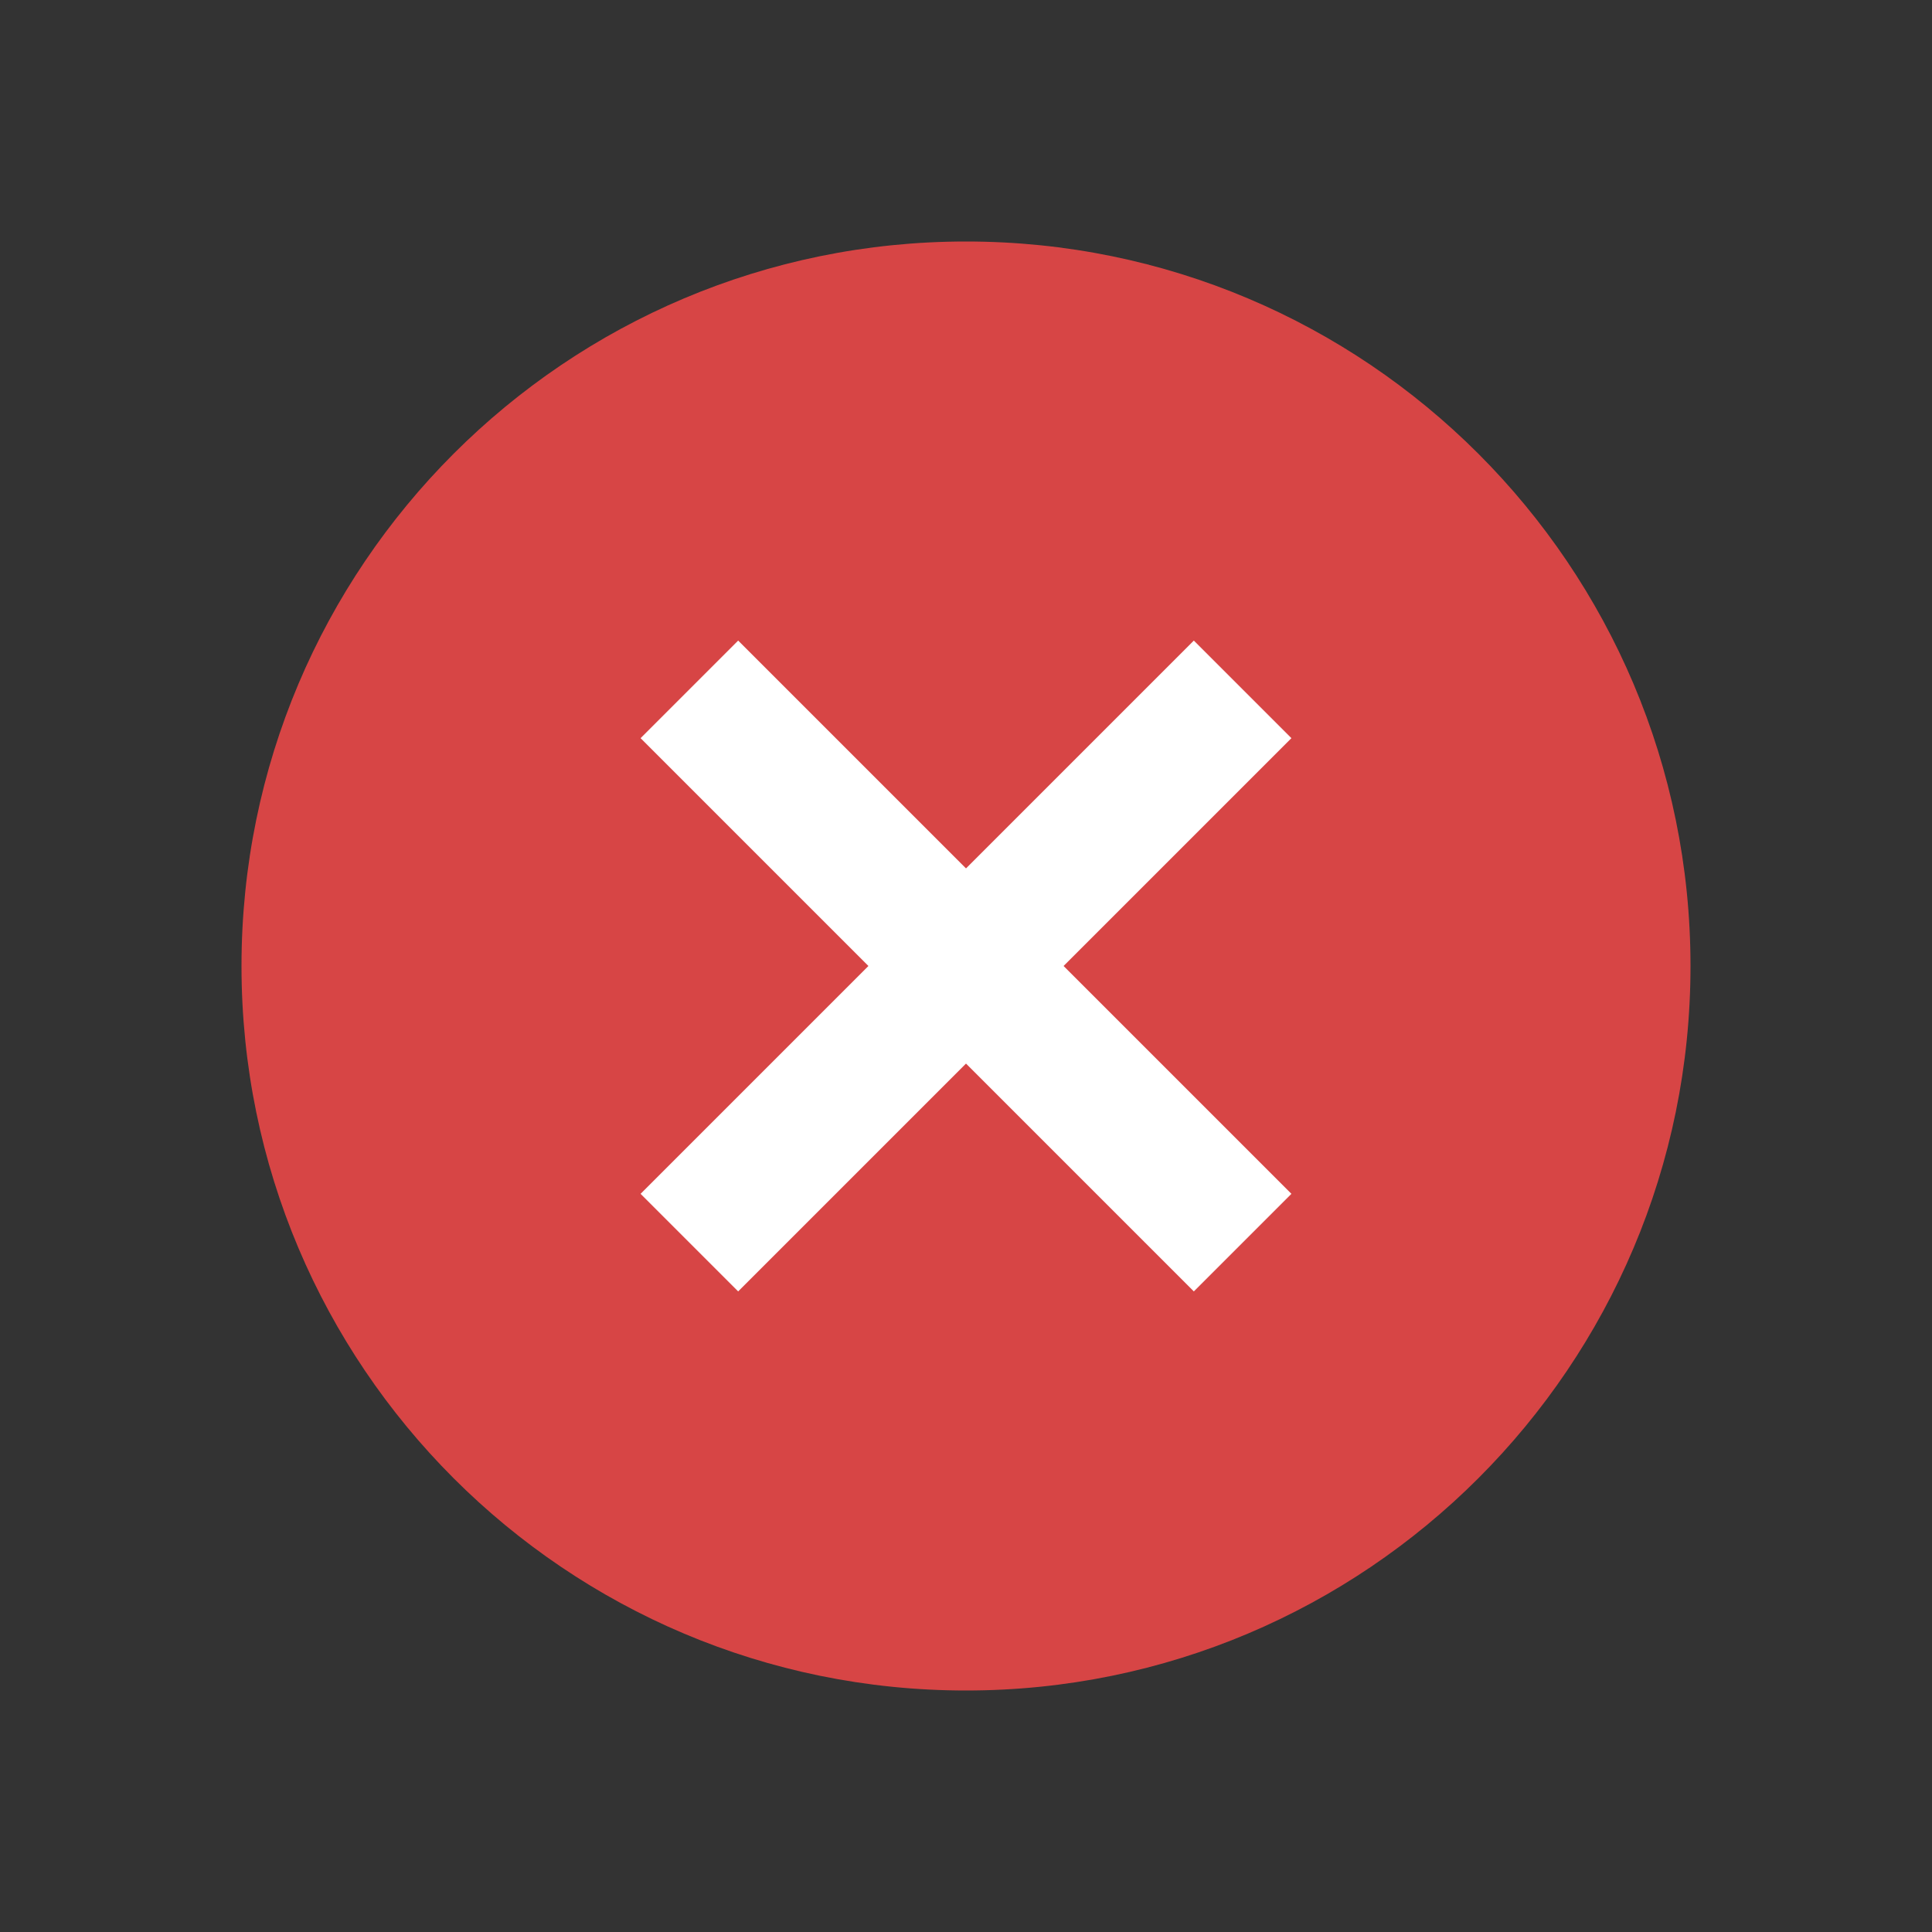 <svg width="28" height="28" viewBox="0 0 28 28" fill="none" xmlns="http://www.w3.org/2000/svg">
<rect x="0" y="0" width="28" height="28" fill="#333333" stroke="none"/>
<g id="close" clip-path="url(#clip0_3322_11669)">
<g id="Group">
<path id="Vector" d="M14 24.5C8.2 24.5 3.5 19.799 3.5 14C3.5 8.2 8.2 3.5 14 3.5C19.799 3.5 24.5 8.2 24.5 14C24.5 19.799 19.799 24.5 14 24.5Z" fill="#D74545"/>
<path id="Vector_2" d="M17.302 10.698L10.698 17.302" stroke="white" stroke-width="2" stroke-linecap="square"/>
<path id="Vector_3" d="M17.302 17.302L10.698 10.698" stroke="white" stroke-width="2" stroke-linecap="square"/>
</g>
</g>
<defs>
<clipPath id="clip0_3322_11669">
<rect width="28" height="28" fill="white"/>
</clipPath>
</defs>
</svg>
